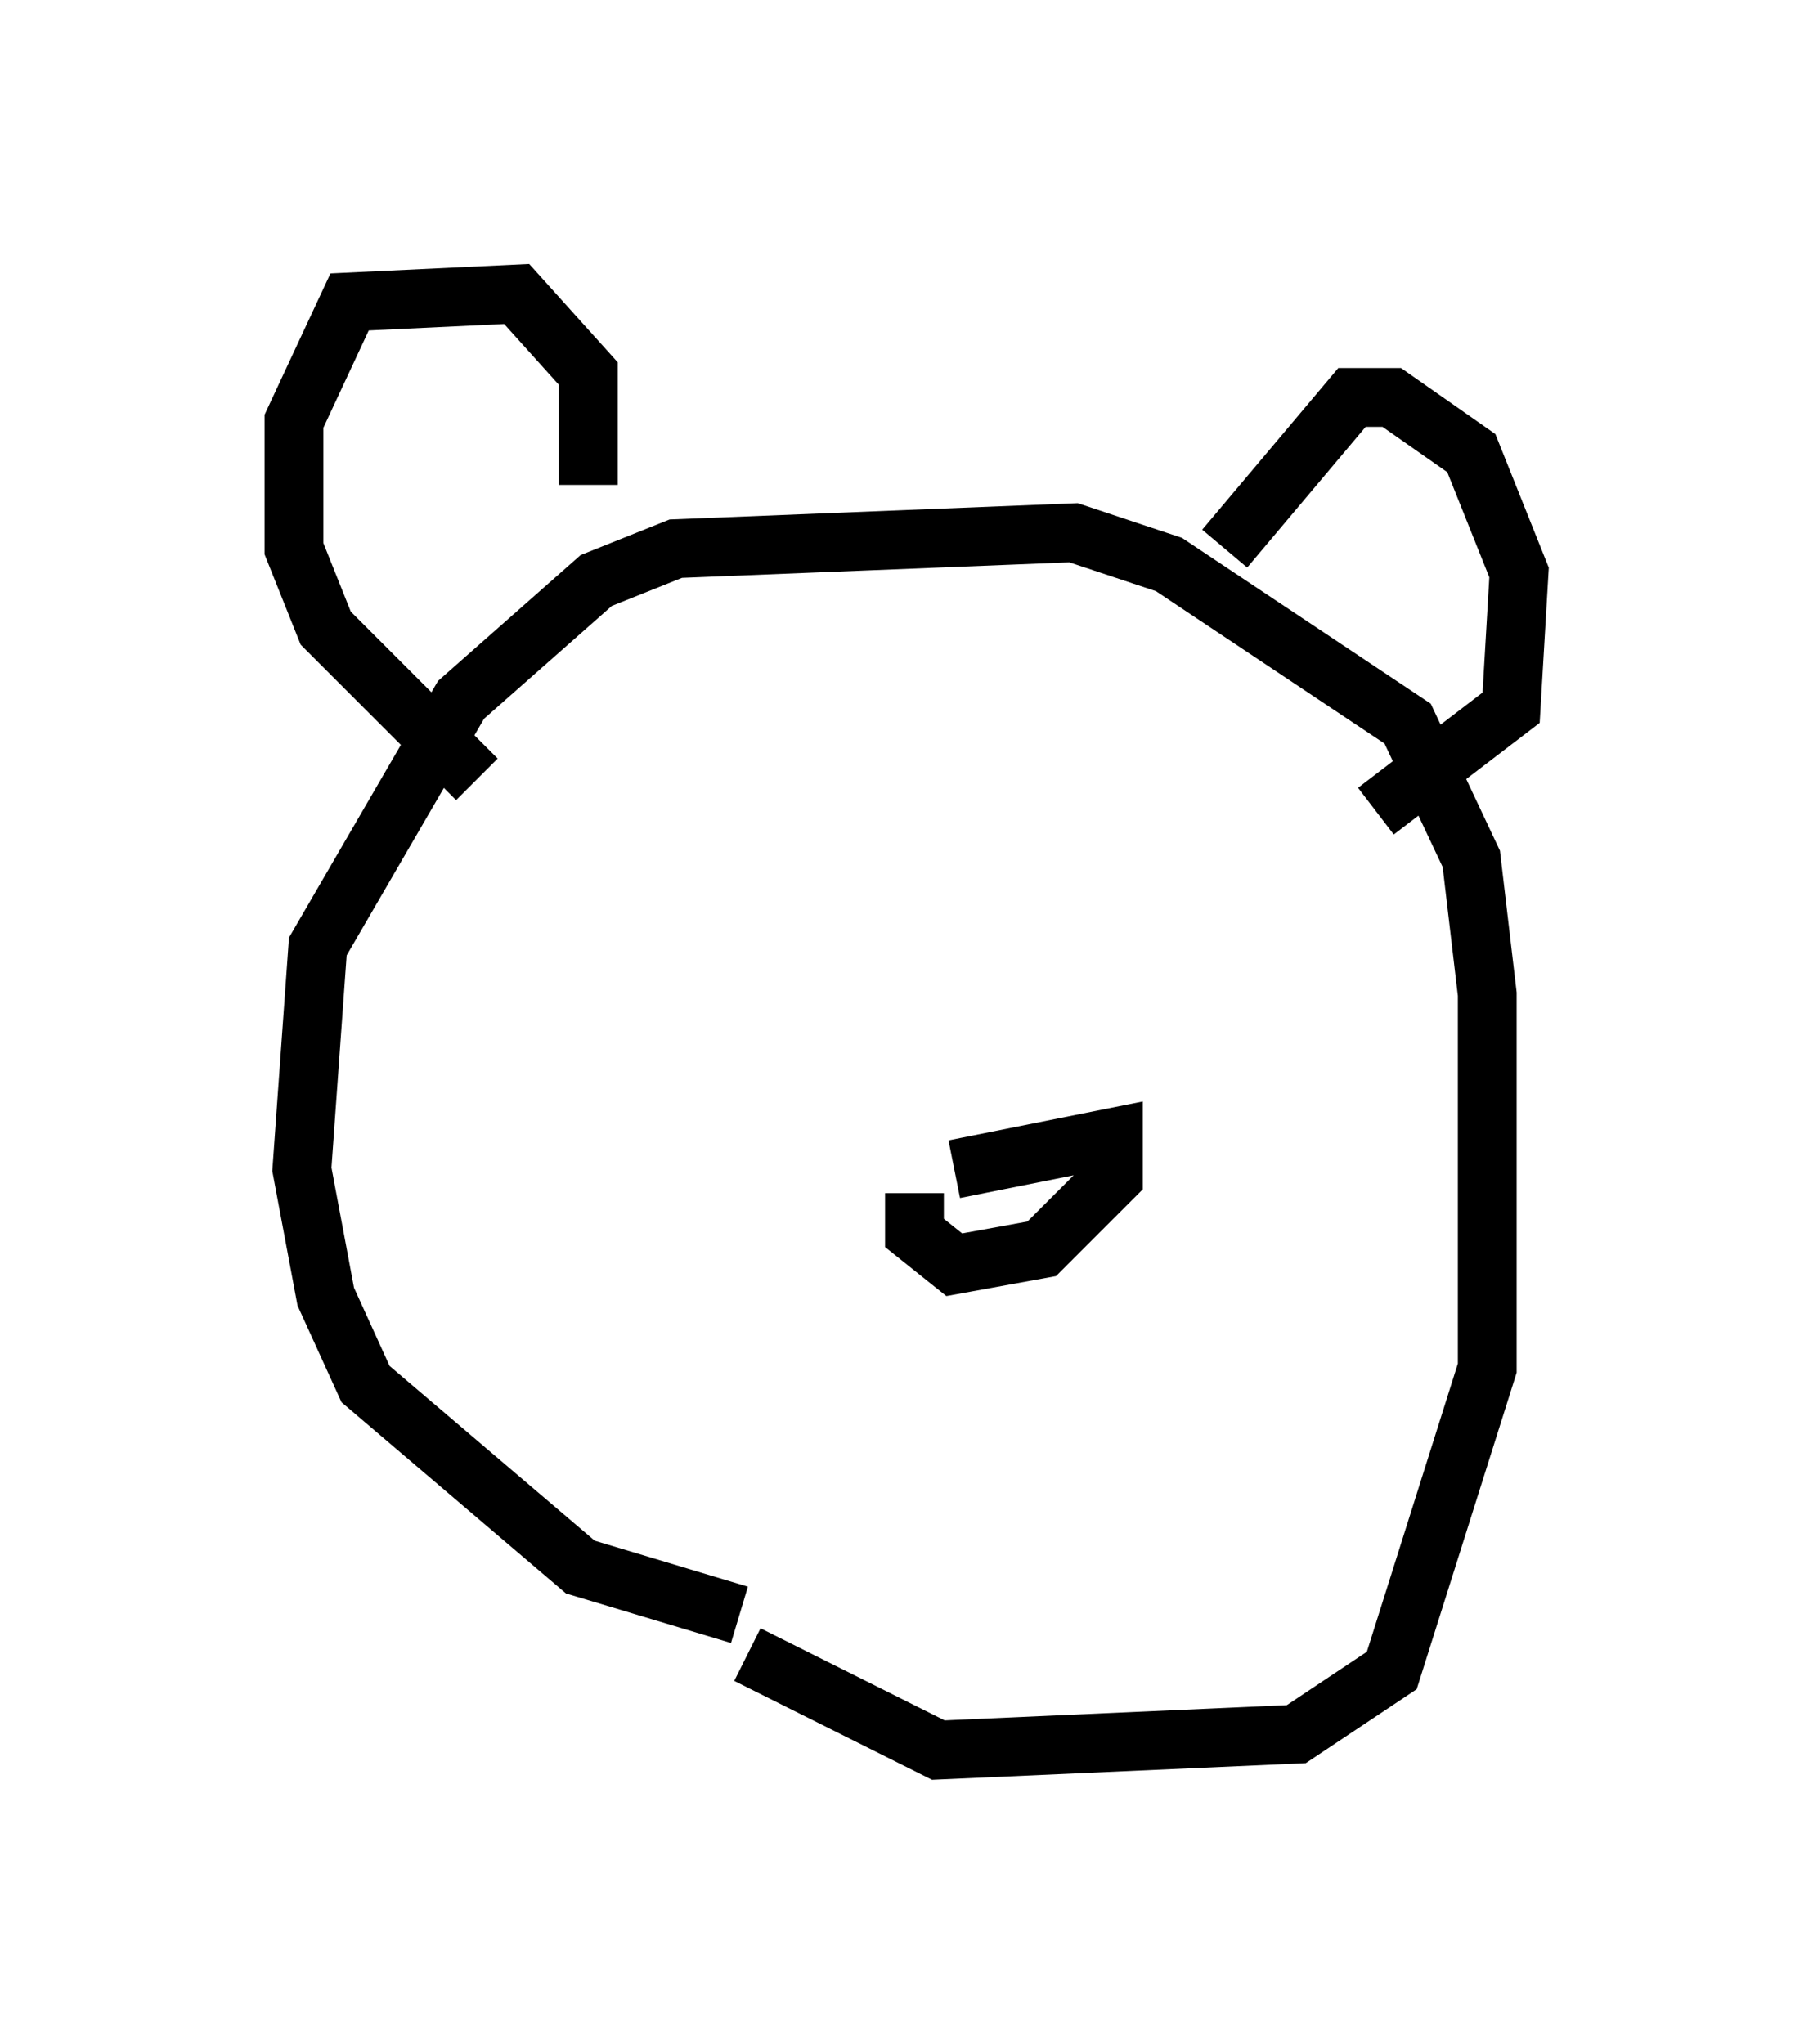 <?xml version="1.0" encoding="utf-8" ?>
<svg baseProfile="full" height="34.763" version="1.1" width="30.839" xmlns="http://www.w3.org/2000/svg" xmlns:ev="http://www.w3.org/2001/xml-events" xmlns:xlink="http://www.w3.org/1999/xlink"><defs /><rect fill="white" height="34.763" width="30.839" x="0" y="0" /><path d="M15.961, 27.598 m-3.383, -0.135 l-2.706, -0.812 -3.654, -3.112 l-0.677, -1.488 -0.406, -2.165 l0.271, -3.789 2.436, -4.195 l2.3, -2.03 1.353, -0.541 l6.766, -0.271 1.624, 0.541 l4.059, 2.706 1.083, 2.3 l0.271, 2.3 0.0, 6.36 l-1.624, 5.142 -1.624, 1.083 l-6.089, 0.271 -3.248, -1.624 m-4.601, -14.885 l-2.571, -2.571 -0.541, -1.353 l0.0, -2.165 0.947, -2.03 l2.842, -0.135 1.218, 1.353 l0.0, 1.894 m10.825, 1.083 l2.165, -2.571 0.677, 0.0 l1.353, 0.947 0.812, 2.03 l-0.135, 2.3 -2.3, 1.759 m-7.172, 6.089 l2.706, -0.541 0.0, 0.677 l-1.218, 1.218 -1.488, 0.271 l-0.677, -0.541 0.0, -0.677 " fill="none" stroke="black" stroke-width="1" /></svg>
